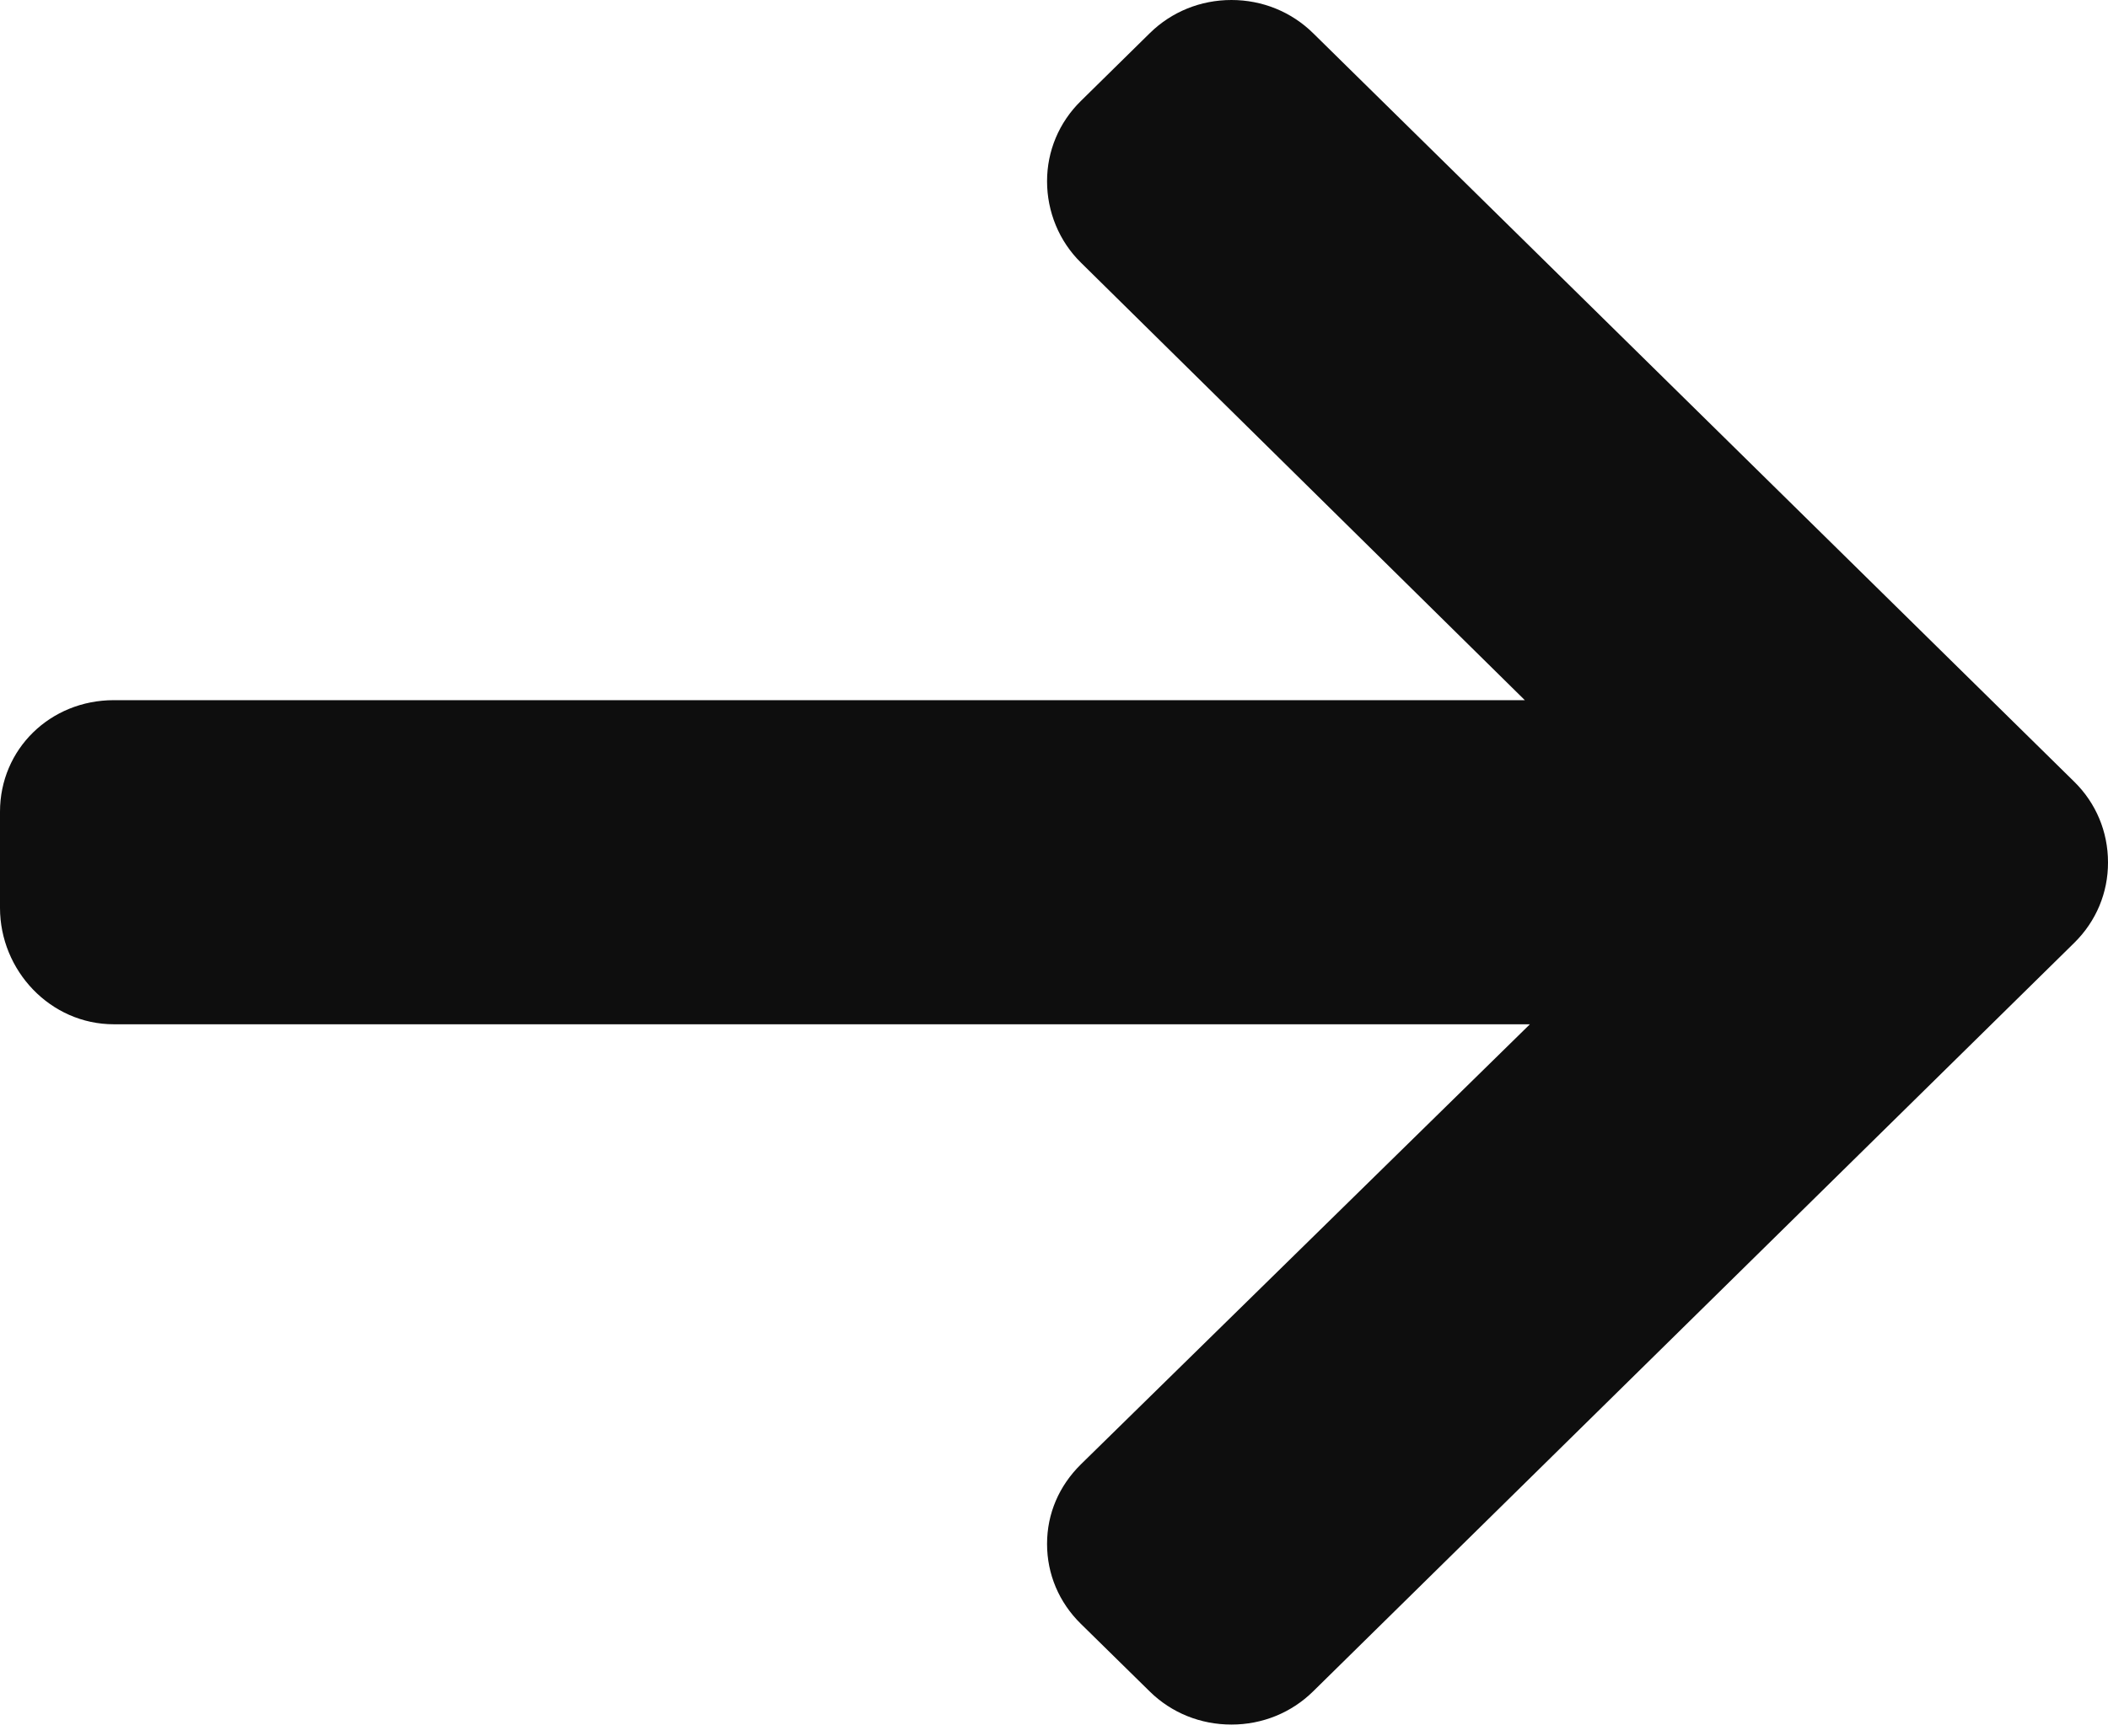 <svg width="17" height="14" viewBox="0 0 17 14" fill="none" xmlns="http://www.w3.org/2000/svg">
<path d="M16.728 6.305L10.589 0.267C10.414 0.095 10.18 0 9.931 0C9.682 0 9.448 0.095 9.273 0.267L8.716 0.815C8.541 0.987 8.444 1.217 8.444 1.462C8.444 1.707 8.541 1.945 8.716 2.117L12.297 5.647H0.918C0.405 5.647 0 6.042 0 6.547V7.322C0 7.827 0.405 8.261 0.918 8.261H12.338L8.716 11.811C8.541 11.984 8.444 12.207 8.444 12.452C8.444 12.697 8.541 12.924 8.716 13.096L9.273 13.643C9.448 13.815 9.682 13.909 9.931 13.909C10.18 13.909 10.414 13.814 10.589 13.642L16.728 7.604C16.904 7.431 17.001 7.2 17 6.955C17 6.709 16.904 6.478 16.728 6.305Z" fill="#0E0E0E"/>
</svg>

